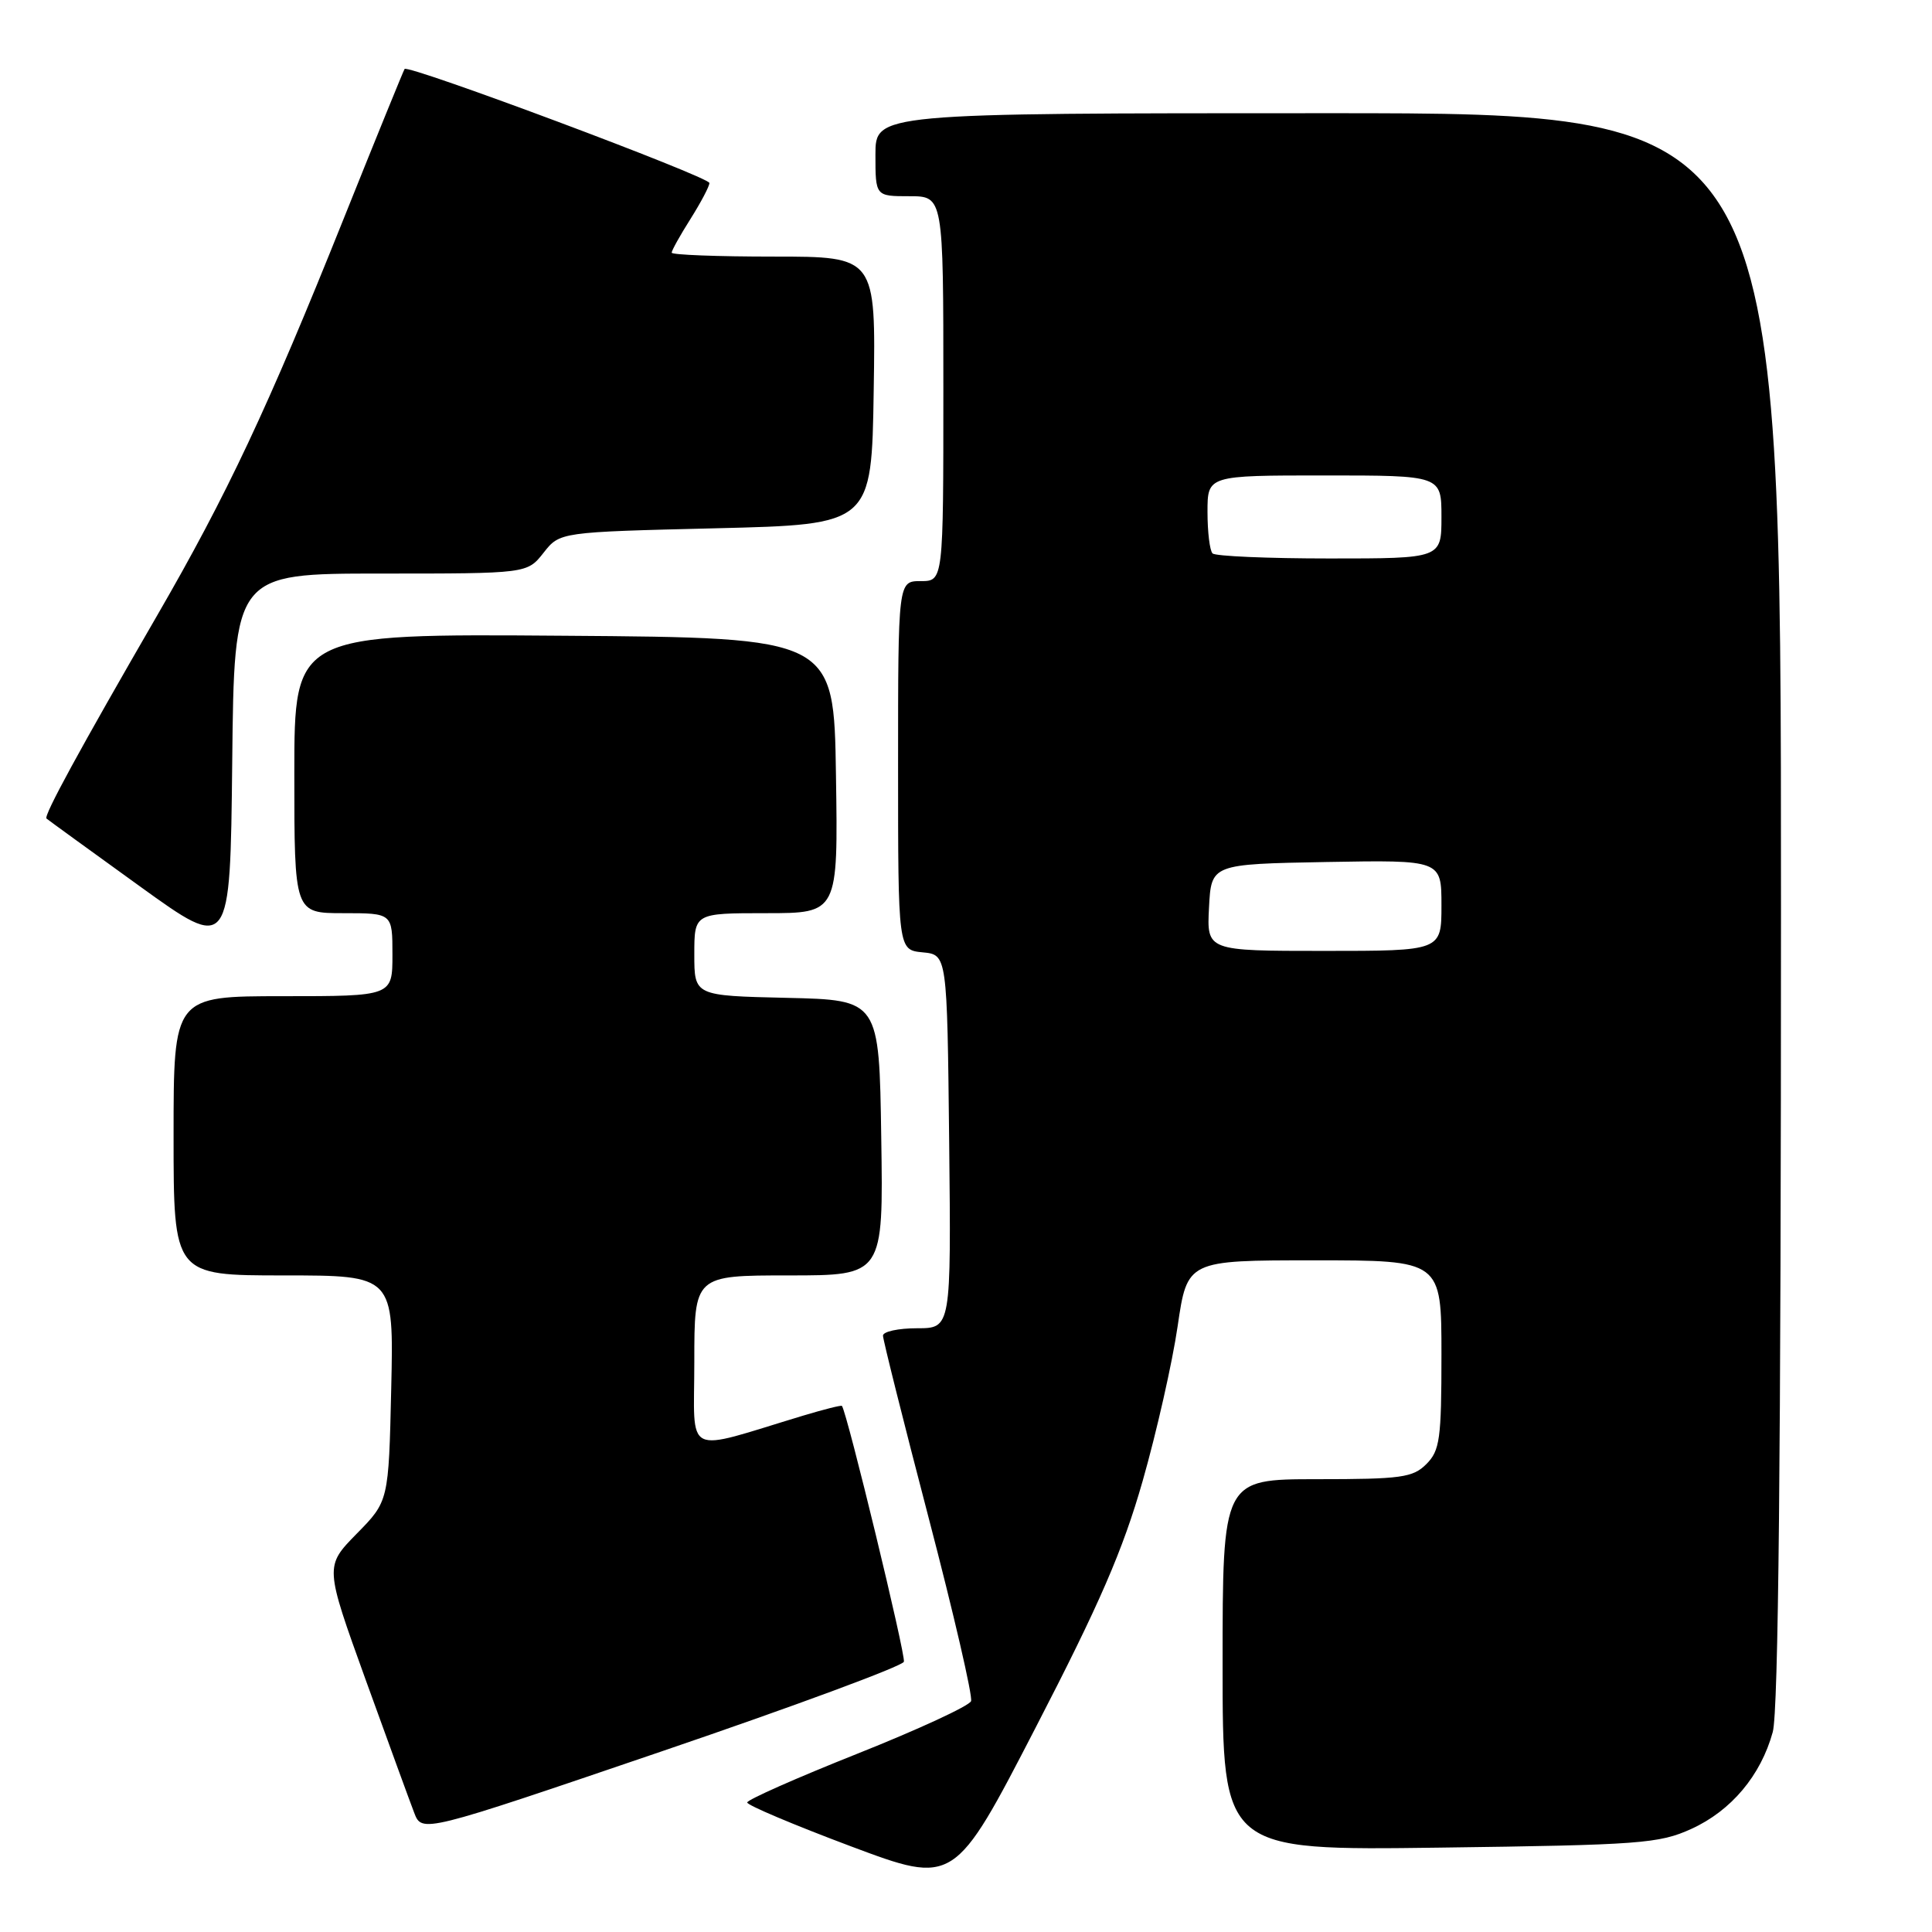 <?xml version="1.0" encoding="UTF-8" standalone="no"?>
<!DOCTYPE svg PUBLIC "-//W3C//DTD SVG 1.1//EN" "http://www.w3.org/Graphics/SVG/1.1/DTD/svg11.dtd" >
<svg xmlns="http://www.w3.org/2000/svg" xmlns:xlink="http://www.w3.org/1999/xlink" version="1.1" viewBox="0 0 256 256">
 <g >
 <path fill="currentColor"
d=" M 151.41 196.23 C 153.25 189.78 155.34 180.56 156.04 175.75 C 157.32 167.00 157.32 167.00 174.16 167.00 C 191.00 167.00 191.00 167.00 191.00 179.50 C 191.00 190.67 190.79 192.21 189.00 194.00 C 187.21 195.79 185.67 196.00 174.50 196.00 C 162.00 196.00 162.00 196.00 162.00 220.60 C 162.00 245.20 162.00 245.20 190.75 244.82 C 217.37 244.47 219.84 244.28 224.11 242.34 C 229.40 239.93 233.32 235.26 234.90 229.50 C 235.65 226.73 235.99 193.24 235.99 120.25 C 236.00 15.00 236.00 15.00 176.00 15.00 C 116.00 15.00 116.00 15.00 116.00 20.50 C 116.00 26.00 116.00 26.00 120.50 26.00 C 125.00 26.00 125.00 26.00 125.00 51.50 C 125.00 77.00 125.00 77.00 122.00 77.00 C 119.00 77.00 119.00 77.00 119.00 101.44 C 119.00 125.87 119.00 125.87 122.25 126.19 C 125.50 126.50 125.50 126.50 125.77 151.25 C 126.03 176.00 126.03 176.00 121.52 176.00 C 119.03 176.00 117.00 176.44 117.00 176.98 C 117.00 177.52 119.72 188.38 123.05 201.12 C 126.38 213.86 128.91 224.79 128.67 225.41 C 128.43 226.04 121.66 229.17 113.62 232.37 C 105.58 235.57 99.00 238.48 99.01 238.84 C 99.01 239.20 105.19 241.81 112.73 244.64 C 126.45 249.78 126.45 249.78 137.25 228.87 C 145.71 212.51 148.79 205.41 151.41 196.23 Z  M 119.77 220.19 C 120.04 219.37 112.26 187.24 111.56 186.29 C 111.48 186.17 109.18 186.75 106.45 187.57 C 90.34 192.43 92.00 193.25 92.00 180.45 C 92.00 169.00 92.00 169.00 104.52 169.00 C 117.05 169.00 117.05 169.00 116.77 150.75 C 116.50 132.50 116.50 132.50 104.25 132.22 C 92.00 131.94 92.00 131.94 92.00 126.47 C 92.00 121.00 92.00 121.00 101.52 121.00 C 111.05 121.00 111.05 121.00 110.77 102.75 C 110.50 84.50 110.50 84.50 74.75 84.24 C 39.00 83.97 39.00 83.97 39.00 102.49 C 39.00 121.00 39.00 121.00 45.50 121.00 C 52.00 121.00 52.00 121.00 52.00 126.50 C 52.00 132.00 52.00 132.00 37.50 132.00 C 23.00 132.00 23.00 132.00 23.00 150.50 C 23.00 169.00 23.00 169.00 37.59 169.00 C 52.18 169.00 52.18 169.00 51.84 183.96 C 51.50 198.92 51.50 198.92 47.26 203.23 C 43.03 207.55 43.03 207.55 48.43 222.52 C 51.41 230.76 54.31 238.71 54.88 240.19 C 55.91 242.89 55.91 242.89 87.66 232.07 C 105.13 226.12 119.58 220.77 119.77 220.19 Z  M 50.44 76.00 C 69.85 76.00 69.85 76.00 72.02 73.25 C 74.18 70.50 74.18 70.50 94.84 70.00 C 115.50 69.50 115.50 69.50 115.77 51.75 C 116.05 34.00 116.05 34.00 102.52 34.00 C 95.09 34.00 89.00 33.77 89.00 33.48 C 89.00 33.19 90.12 31.18 91.50 29.00 C 92.87 26.82 94.00 24.69 94.00 24.25 C 94.00 23.44 54.09 8.51 53.61 9.14 C 53.47 9.34 49.83 18.27 45.53 29.00 C 35.50 54.04 30.08 65.56 20.82 81.56 C 10.51 99.38 5.76 108.10 6.16 108.46 C 6.35 108.63 11.90 112.66 18.50 117.42 C 30.50 126.08 30.50 126.08 30.77 101.04 C 31.03 76.00 31.03 76.00 50.44 76.00 Z  M 160.20 120.25 C 160.50 114.50 160.50 114.50 175.75 114.22 C 191.00 113.95 191.00 113.95 191.00 119.97 C 191.00 126.00 191.00 126.00 175.45 126.00 C 159.90 126.00 159.90 126.00 160.20 120.25 Z  M 160.67 73.33 C 160.30 72.97 160.00 70.49 160.00 67.83 C 160.00 63.00 160.00 63.00 175.50 63.00 C 191.00 63.00 191.00 63.00 191.00 68.50 C 191.00 74.00 191.00 74.00 176.17 74.00 C 168.01 74.00 161.03 73.70 160.67 73.33 Z "/>
</g>
</svg>